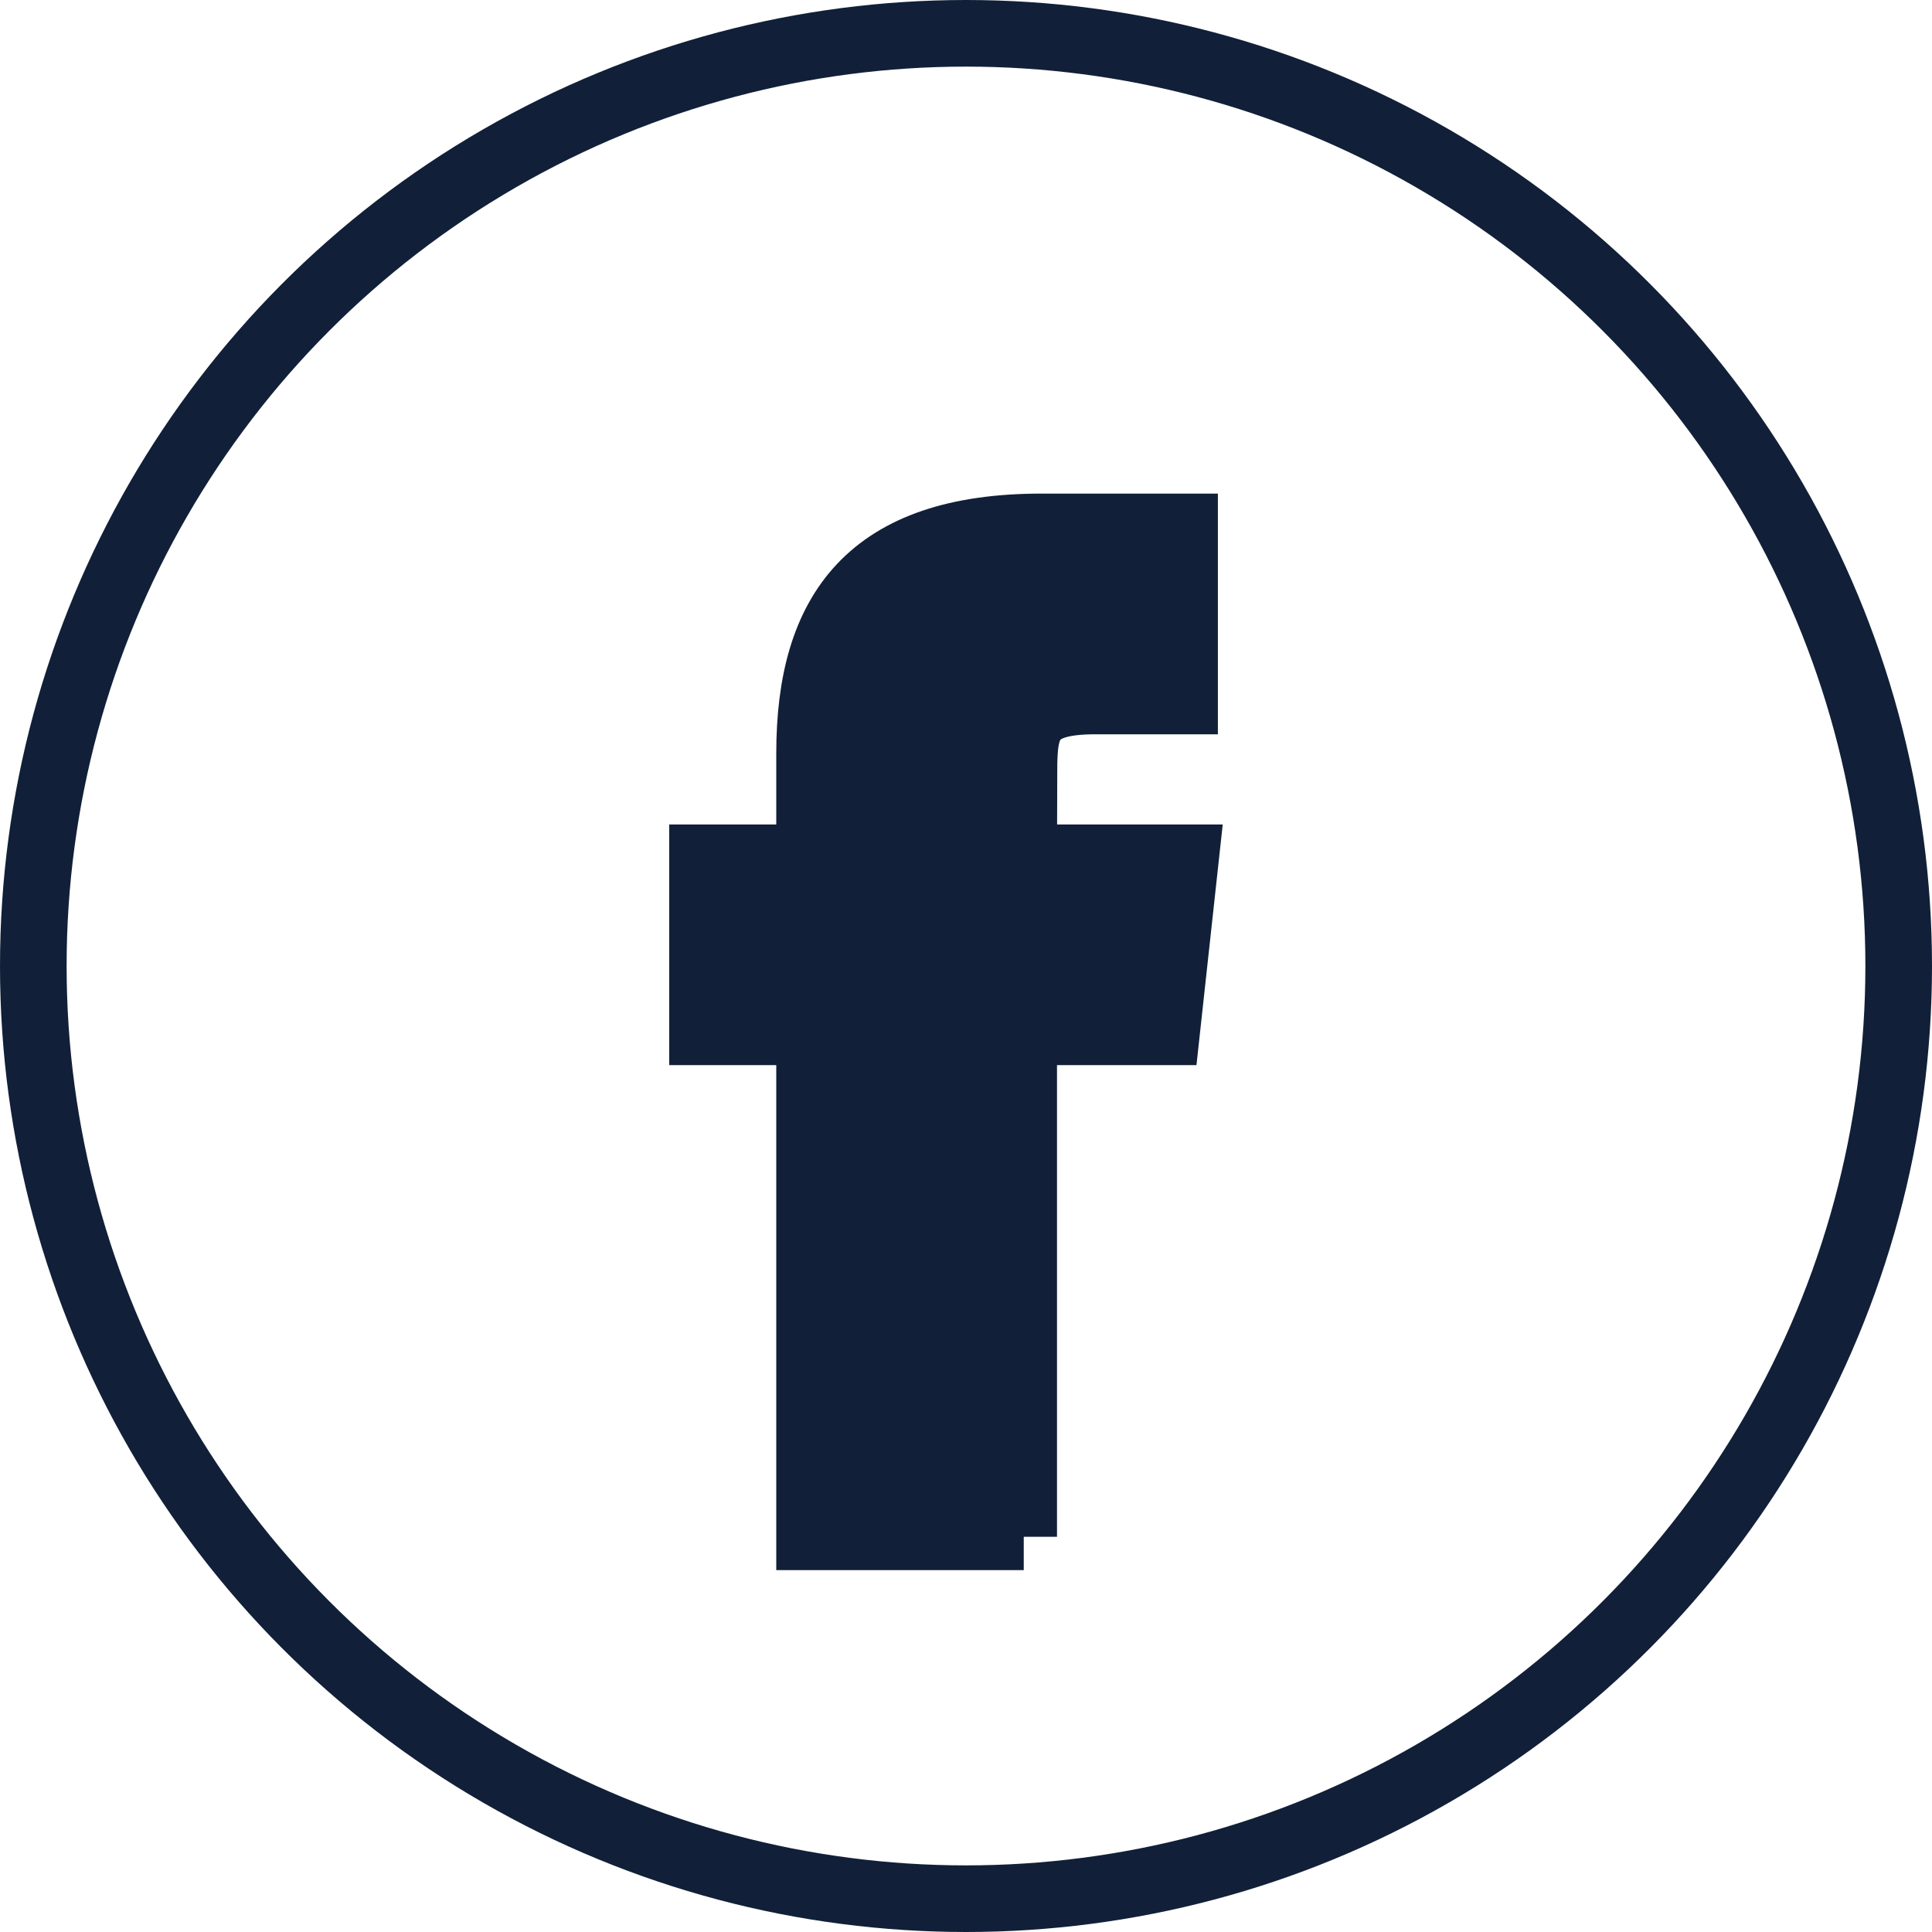 <svg stroke='#112038' fill='#112038' fill-rule='evenodd' viewBox='0 0 29 29' xmlns='http://www.w3.org/2000/svg'><path d='M15.367 23.068h-3.215v-7.58h-1.607v-2.612h1.607v-1.568c0-2.131.906-3.399 3.484-3.399h2.145v2.613H16.44c-1.003 0-1.07.365-1.07 1.046l-.004 1.308h2.43l-.285 2.612h-2.145v7.58z'/><circle fill='none' cx='14.5' cy='14.5' r='14'/></svg>